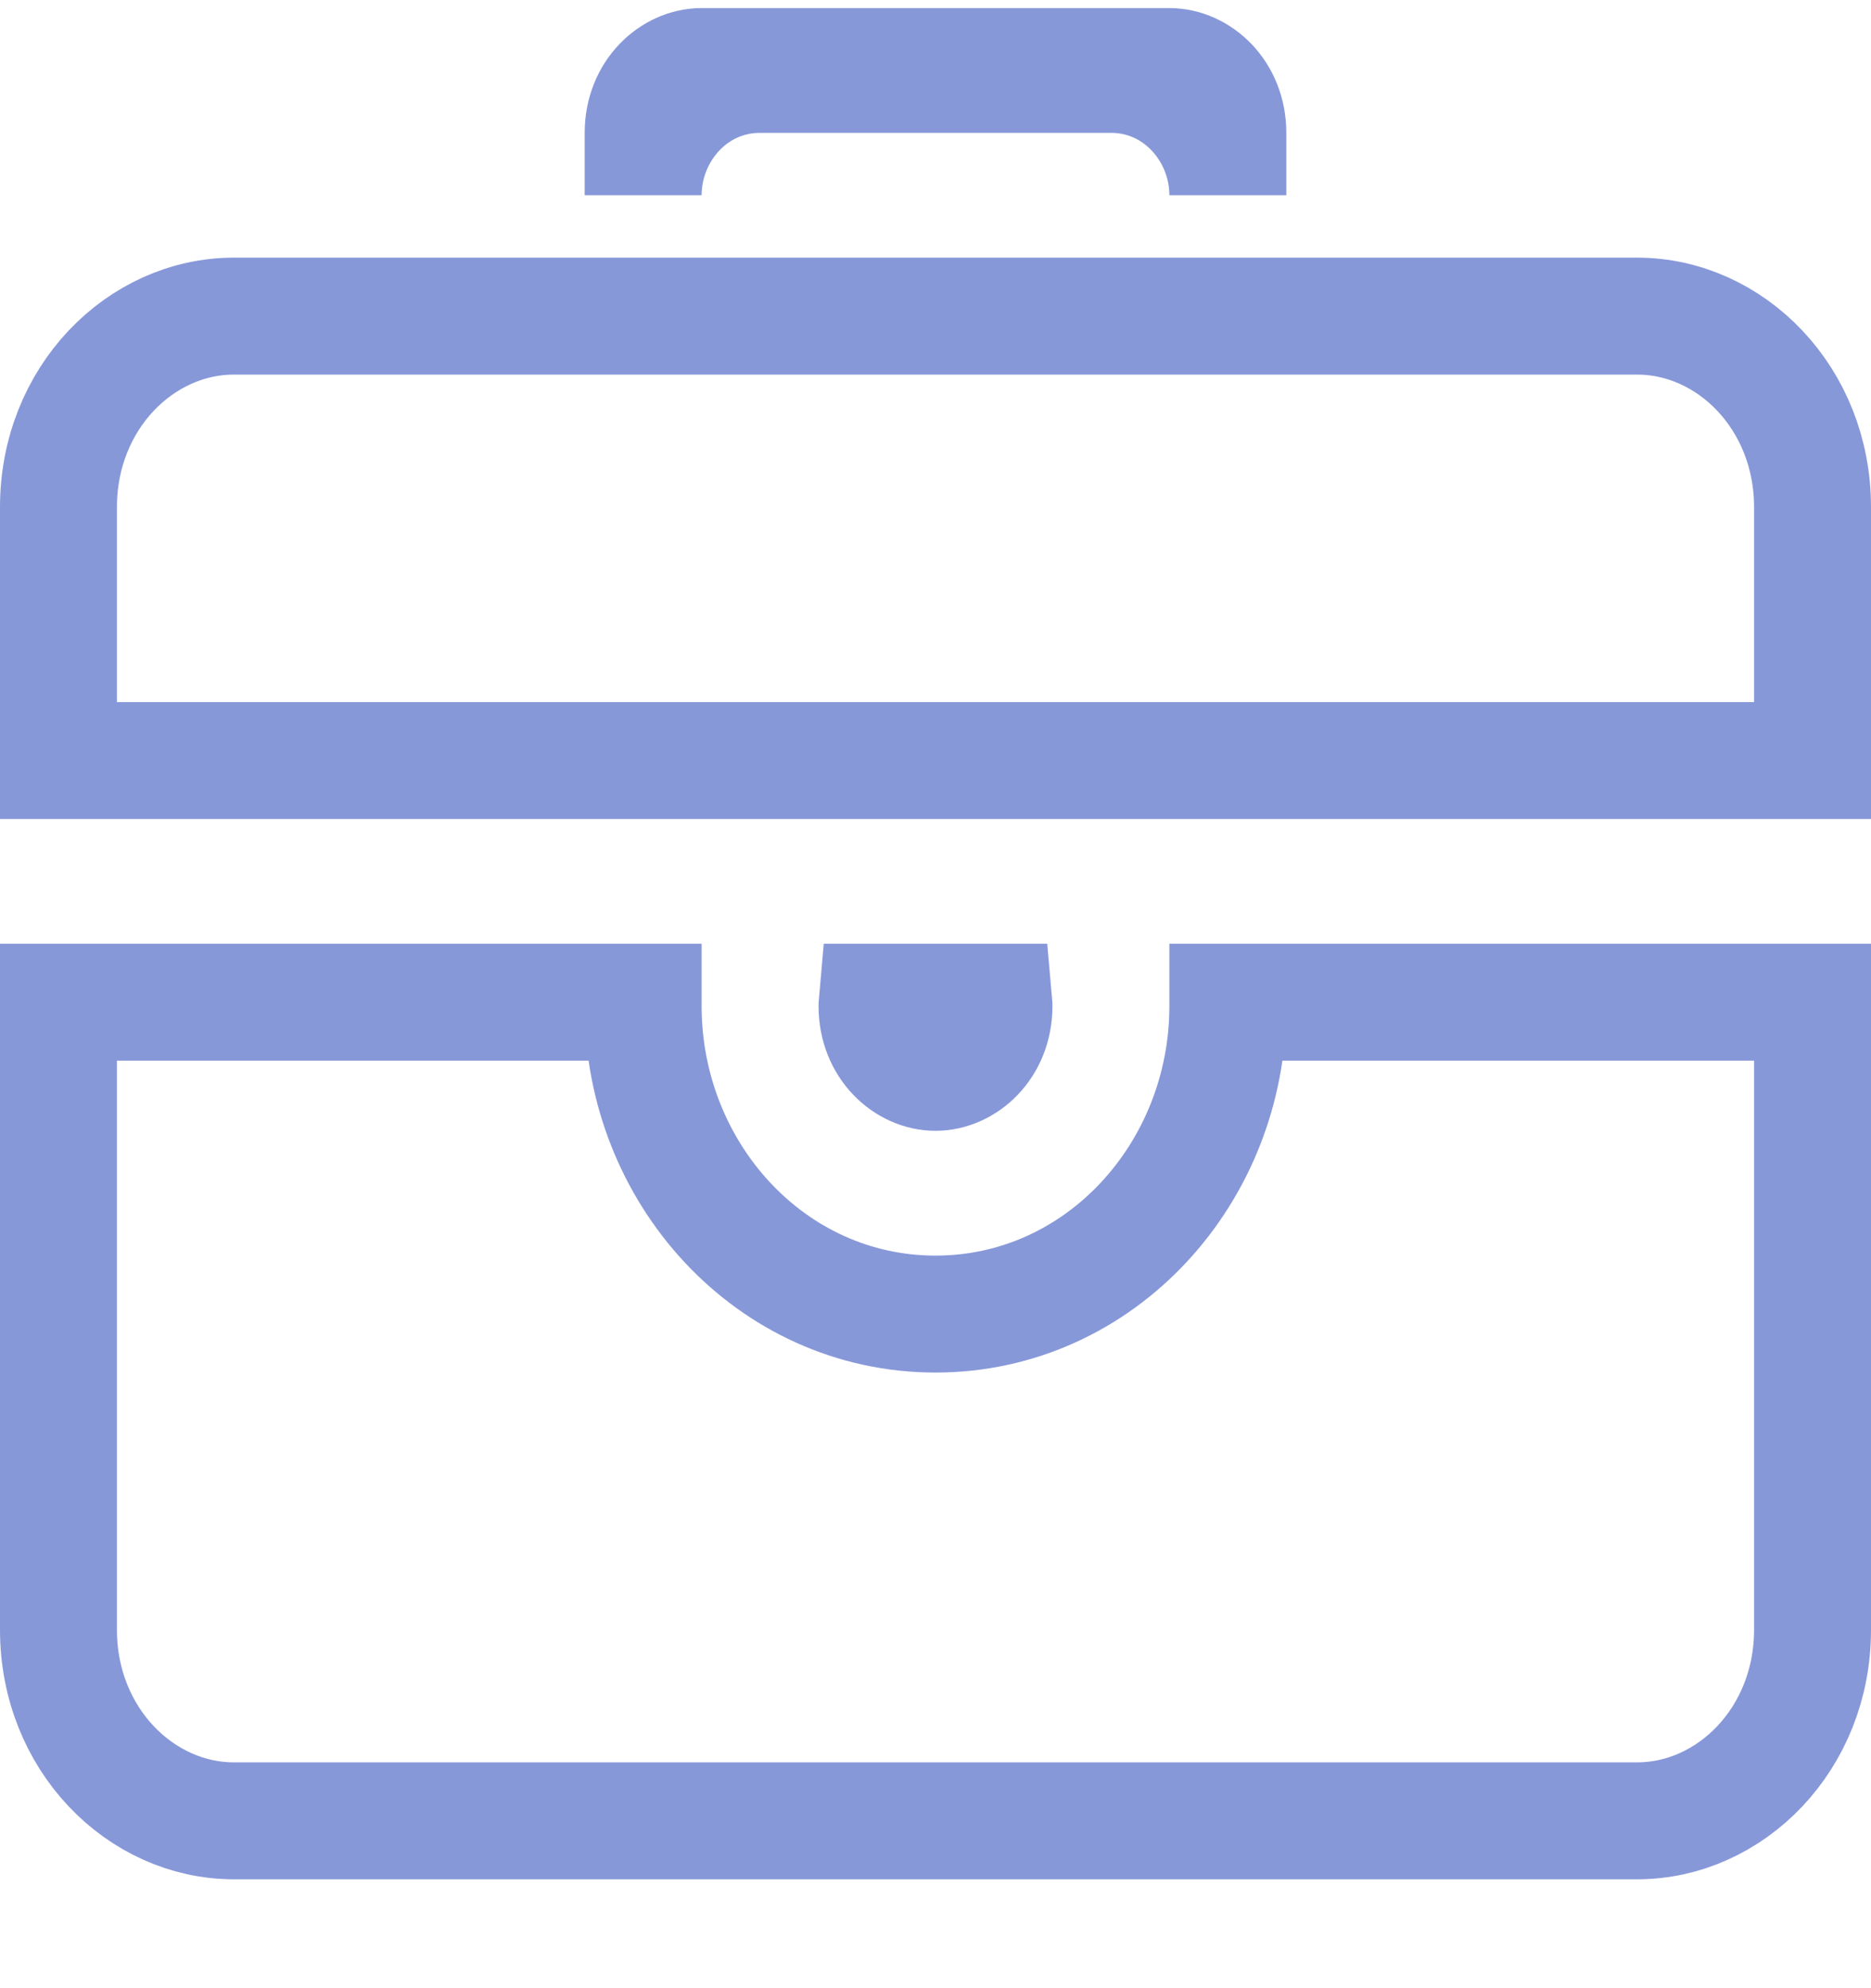 <svg width="16" height="17" viewBox="0 0 16 17" fill="none" xmlns="http://www.w3.org/2000/svg">
<path d="M10.5 2.703H11H14C14.798 2.703 15.5 3.403 15.5 4.336V6.503H0.5V4.336C0.5 3.403 1.202 2.703 2 2.703H5H5.5H6H10H10.5ZM10.5 1.136V1.669C10.5 1.13 10.082 0.636 9.5 0.636H6.5C5.918 0.636 5.5 1.13 5.5 1.669V1.136C5.5 0.792 5.754 0.569 6 0.569H10C10.246 0.569 10.5 0.792 10.5 1.136ZM8 11.236C9.411 11.236 10.5 10.026 10.5 8.603C10.5 8.592 10.5 8.58 10.5 8.569H15.5V13.936C15.5 14.869 14.798 15.569 14 15.569H2C1.202 15.569 0.5 14.869 0.5 13.936V8.569H5.5C5.5 8.58 5.5 8.592 5.5 8.603C5.5 10.026 6.589 11.236 8 11.236ZM7.501 8.569H8.499C8.5 8.58 8.5 8.592 8.5 8.603C8.5 8.947 8.246 9.169 8 9.169C7.754 9.169 7.5 8.947 7.5 8.603C7.5 8.592 7.5 8.58 7.501 8.569Z" stroke="#8798D9"/>
</svg>
